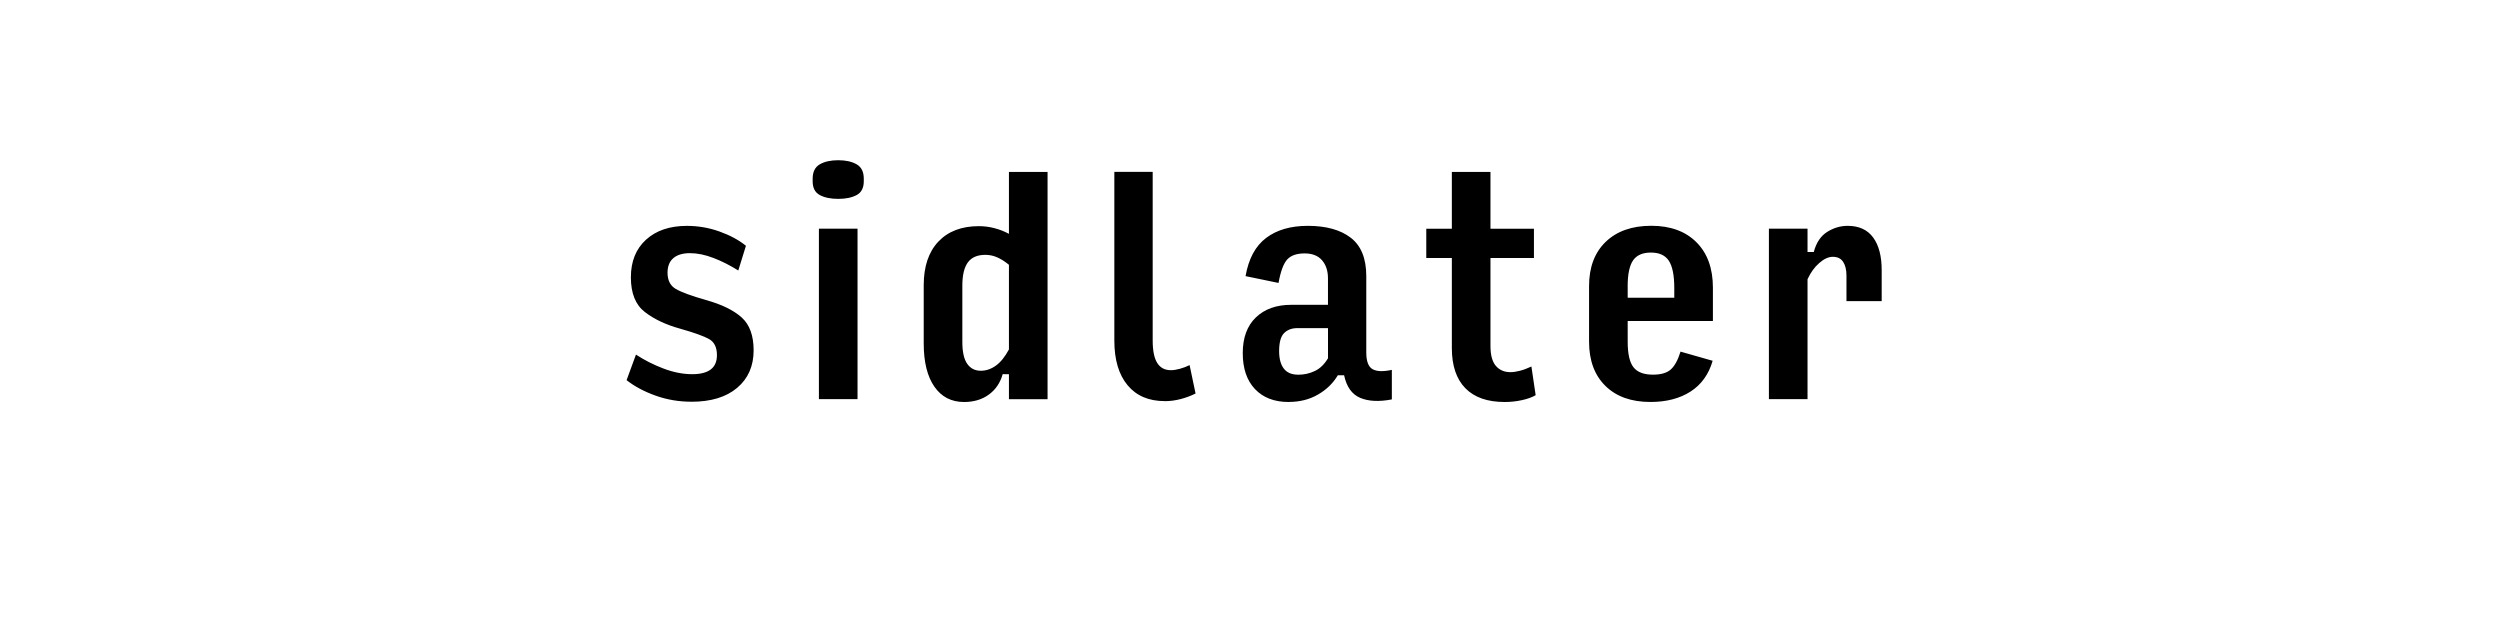 <?xml version="1.0" encoding="UTF-8"?>
<svg height="200" version="1.1" width="800" xmlns="http://www.w3.org/2000/svg" xmlns:xlink="http://www.w3.org/1999/xlink">
 <rect width="100%" height="100%" fill="#808080" stroke="none"/>
 <path d="M0,0 l800,0 l0,200 l-800,0 Z M0,0" fill="rgb(255,255,255)" transform="matrix(1,0,0,-1,0,200)"/>
 <path d="M221.23,71.45 c-4.0,0,-7.82,0.65,-11.45,1.95 c-3.64,1.3,-6.73,2.95,-9.27,4.95 l3,8.18 c2.67,-1.76,5.59,-3.24,8.77,-4.45 c3.18,-1.21,6.26,-1.82,9.23,-1.82 c2.61,0,4.58,0.5,5.91,1.5 c1.33,1.0,2,2.53,2,4.59 c0,2.48,-0.83,4.2,-2.5,5.14 c-1.67,0.94,-4.74,2.05,-9.23,3.32 c-4.61,1.27,-8.39,3.06,-11.36,5.36 c-2.97,2.3,-4.45,6.0,-4.45,11.09 c0,5.09,1.62,9.11,4.86,12.05 c3.24,2.94,7.59,4.41,13.05,4.41 c3.64,0,7.14,-0.61,10.5,-1.82 c3.36,-1.21,6.17,-2.73,8.41,-4.55 l-2.45,-7.91 c-2.61,1.64,-5.24,2.97,-7.91,4 c-2.67,1.03,-5.18,1.55,-7.55,1.55 c-2.3,0,-4.08,-0.53,-5.32,-1.59 c-1.24,-1.06,-1.86,-2.62,-1.86,-4.68 c0,-2.42,0.88,-4.15,2.64,-5.18 c1.76,-1.03,4.97,-2.21,9.64,-3.55 c5.03,-1.39,8.83,-3.24,11.41,-5.55 c2.58,-2.3,3.86,-5.82,3.86,-10.55 c0,-5.03,-1.76,-9.03,-5.27,-12 c-3.52,-2.97,-8.39,-4.45,-14.64,-4.45 Z M262.05,72.27 l0,54.55 l12.36,0 l0,-54.55 Z M268.23,136.36 c-2.42,0,-4.39,0.41,-5.91,1.23 c-1.52,0.82,-2.27,2.29,-2.27,4.41 l0,0.82 c0,2.18,0.76,3.71,2.27,4.59 c1.52,0.88,3.48,1.32,5.91,1.32 c2.42,0,4.39,-0.44,5.91,-1.32 c1.52,-0.88,2.27,-2.41,2.27,-4.59 l0,-0.82 c0,-2.12,-0.76,-3.59,-2.27,-4.41 c-1.52,-0.82,-3.48,-1.23,-5.91,-1.23 Z M313.86,81.36 c1.7,0,3.3,0.55,4.82,1.64 c1.52,1.09,2.91,2.82,4.18,5.18 l0,27.09 c-1.33,1.09,-2.61,1.89,-3.82,2.41 c-1.21,0.52,-2.45,0.77,-3.73,0.77 c-2.55,0,-4.41,-0.8,-5.59,-2.41 c-1.18,-1.61,-1.77,-4.08,-1.77,-7.41 l0,-18.09 c0,-3.15,0.52,-5.47,1.55,-6.95 c1.03,-1.48,2.48,-2.23,4.36,-2.23 Z M320.86,80.27 c-0.79,-2.79,-2.27,-4.97,-4.45,-6.55 c-2.18,-1.58,-4.82,-2.36,-7.91,-2.36 c-4.06,0,-7.23,1.64,-9.5,4.91 c-2.27,3.27,-3.41,7.88,-3.41,13.82 l0,18.64 c0,6.0,1.56,10.65,4.68,13.95 c3.12,3.3,7.44,4.95,12.95,4.95 c1.7,0,3.36,-0.21,5,-0.64 c1.64,-0.42,3.18,-1.03,4.64,-1.82 l0,19.82 l12.36,0 l0,-72.73 l-12.36,0 l0,8 Z M372.77,71.64 c-5.15,0,-9.14,1.7,-11.95,5.09 c-2.82,3.39,-4.23,8.15,-4.23,14.27 l0,54 l12.27,0 l0,-54 c0,-3.21,0.48,-5.59,1.45,-7.14 c0.97,-1.55,2.42,-2.32,4.36,-2.32 c0.85,0,1.82,0.15,2.91,0.45 c1.09,0.3,2.12,0.7,3.09,1.18 l1.91,-9.09 c-1.45,-0.73,-3.03,-1.32,-4.73,-1.77 c-1.7,-0.45,-3.39,-0.68,-5.09,-0.68 Z M415.41,80.09 c1.88,0,3.65,0.39,5.32,1.18 c1.67,0.79,3.08,2.15,4.23,4.09 l0,9.64 l-9.82,0 c-1.76,0,-3.17,-0.53,-4.23,-1.59 c-1.06,-1.06,-1.59,-2.98,-1.59,-5.77 c0,-2.42,0.5,-4.29,1.5,-5.59 c1.0,-1.3,2.53,-1.95,4.59,-1.95 Z M412.41,71.36 c-4.61,0,-8.21,1.38,-10.82,4.14 c-2.61,2.76,-3.91,6.59,-3.91,11.5 c0,4.91,1.39,8.71,4.18,11.41 c2.79,2.7,6.58,4.05,11.36,4.05 l11.73,0 l0,8.45 c0.0,2.42,-0.64,4.36,-1.91,5.82 c-1.27,1.45,-3.12,2.18,-5.55,2.18 c-2.55,-0.0,-4.41,-0.65,-5.59,-1.95 c-1.18,-1.3,-2.11,-3.8,-2.77,-7.5 l-10.55,2.18 c0.97,5.58,3.17,9.65,6.59,12.23 c3.42,2.58,7.86,3.86,13.32,3.86 c5.88,0,10.47,-1.27,13.77,-3.82 c3.3,-2.55,4.95,-6.64,4.95,-12.27 l0,-24.45 c0.0,-2.79,0.67,-4.56,2,-5.32 c1.33,-0.76,3.39,-0.83,6.18,-0.23 l0,-9.45 c-4.12,-0.79,-7.5,-0.62,-10.14,0.5 c-2.64,1.12,-4.35,3.53,-5.14,7.23 l-2,0 c-1.52,-2.55,-3.64,-4.61,-6.36,-6.18 c-2.73,-1.58,-5.85,-2.36,-9.36,-2.36 Z M481.5,71.36 c-5.52,0,-9.71,1.47,-12.59,4.41 c-2.88,2.94,-4.32,7.23,-4.32,12.86 l0,28.82 l-8.18,0 l0,9.36 l8.18,0 l0,18.18 l12.36,0 l0,-18.18 l13.91,0 l0,-9.36 l-13.91,0 l0,-28.18 c0,-2.91,0.58,-5.03,1.73,-6.36 c1.15,-1.33,2.7,-2,4.64,-2 c0.91,0,1.94,0.15,3.09,0.45 c1.15,0.3,2.36,0.76,3.64,1.36 l1.36,-9.18 c-1.15,-0.67,-2.62,-1.2,-4.41,-1.59 c-1.79,-0.39,-3.62,-0.59,-5.5,-0.59 Z M548.05,84.55 c-1.27,-4.36,-3.64,-7.65,-7.09,-9.86 c-3.45,-2.21,-7.73,-3.32,-12.82,-3.32 c-6.12,0,-10.92,1.71,-14.41,5.14 c-3.48,3.42,-5.23,8.14,-5.23,14.14 l0,17.82 c0,6.0,1.77,10.71,5.32,14.14 c3.55,3.42,8.41,5.14,14.59,5.14 c6.12,0,10.94,-1.76,14.45,-5.27 c3.52,-3.52,5.27,-8.36,5.27,-14.55 l0,-10.64 l-27.27,0 l0,-6.64 c0,-3.88,0.62,-6.61,1.86,-8.18 c1.24,-1.58,3.32,-2.36,6.23,-2.36 c2.55,0,4.44,0.55,5.68,1.64 c1.24,1.09,2.29,3.0,3.14,5.73 Z M520.86,108.36 l0,-3.64 l14.91,0 l0,3.09 c0,4.06,-0.58,6.97,-1.73,8.73 c-1.15,1.76,-3.06,2.64,-5.73,2.64 c-2.67,0,-4.58,-0.83,-5.73,-2.5 c-1.15,-1.67,-1.73,-4.44,-1.73,-8.32 Z M566.05,72.27 l0,54.55 l12.36,0 l0,-7.45 l2,0 c0.79,2.97,2.21,5.11,4.27,6.41 c2.06,1.3,4.24,1.95,6.55,1.95 c3.64,0,6.36,-1.24,8.18,-3.73 c1.82,-2.48,2.73,-5.97,2.73,-10.45 l0,-9.91 l-11.27,0 l0,8.18 c0,1.82,-0.35,3.27,-1.05,4.36 c-0.7,1.09,-1.8,1.64,-3.32,1.64 c-1.39,-0.0,-2.85,-0.67,-4.36,-2 c-1.52,-1.33,-2.76,-3.06,-3.73,-5.18 l0,-38.36 Z M566.05,72.27" fill="rgb(0,0,0)" transform="matrix(1,0,0,-1,0,200)"/>
</svg>